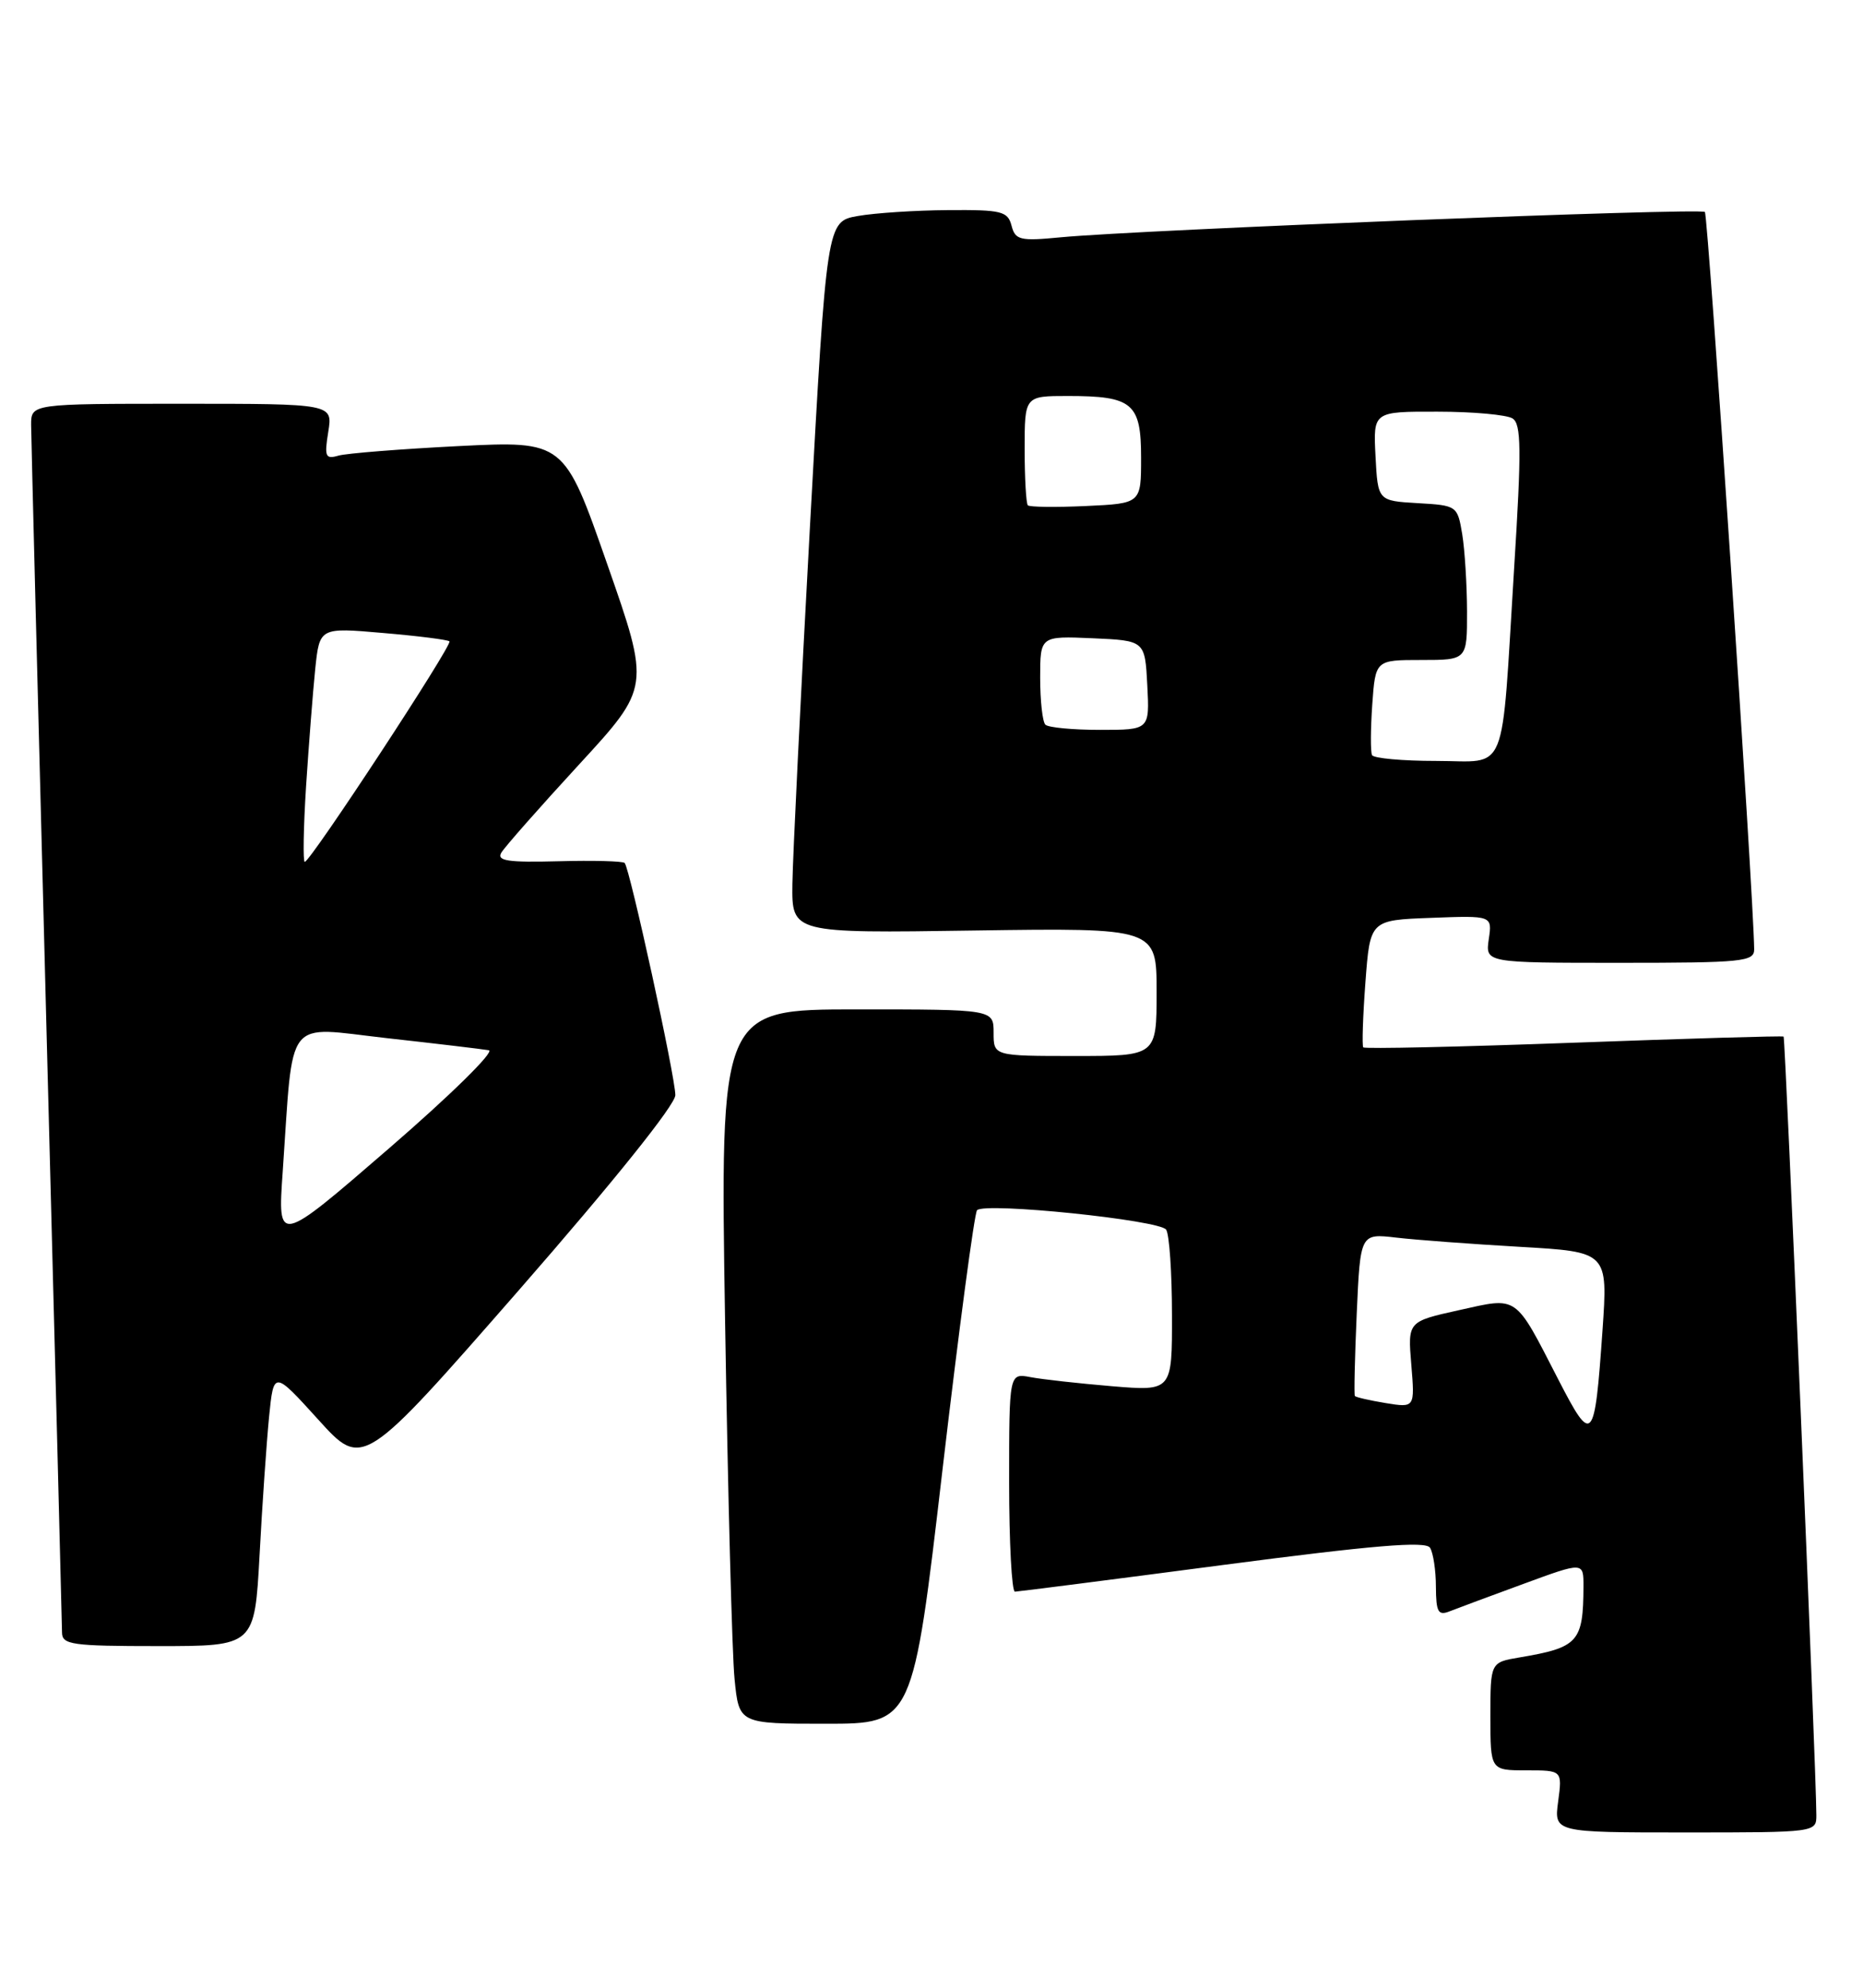 <?xml version="1.0" encoding="UTF-8" standalone="no"?>
<!DOCTYPE svg PUBLIC "-//W3C//DTD SVG 1.1//EN" "http://www.w3.org/Graphics/SVG/1.1/DTD/svg11.dtd" >
<svg xmlns="http://www.w3.org/2000/svg" xmlns:xlink="http://www.w3.org/1999/xlink" version="1.1" viewBox="0 0 240 256">
 <g >
 <path fill="currentColor"
d=" M 233.99 233.75 C 233.98 227.96 230.00 133.68 229.77 133.50 C 229.62 133.39 217.45 133.75 202.72 134.29 C 187.99 134.83 175.80 135.10 175.62 134.89 C 175.45 134.67 175.57 130.90 175.90 126.50 C 176.50 118.50 176.50 118.50 184.37 118.21 C 192.24 117.91 192.24 117.91 191.79 120.96 C 191.35 124.00 191.35 124.00 208.67 124.00 C 224.52 124.00 226.00 123.85 225.98 122.25 C 225.91 115.31 220.05 27.72 219.63 27.30 C 219.08 26.75 146.96 29.59 136.67 30.56 C 131.39 31.07 130.79 30.92 130.31 29.06 C 129.82 27.20 129.02 27.01 122.13 27.06 C 117.94 27.09 112.70 27.43 110.50 27.82 C 106.50 28.53 106.50 28.53 104.33 68.02 C 103.14 89.73 102.13 110.35 102.08 113.84 C 102.00 120.19 102.00 120.19 125.50 119.84 C 149.00 119.50 149.00 119.50 149.00 127.75 C 149.00 136.00 149.00 136.00 138.50 136.00 C 128.00 136.00 128.00 136.00 128.00 133.00 C 128.00 130.00 128.00 130.00 110.38 130.00 C 92.76 130.00 92.76 130.00 93.41 170.25 C 93.77 192.39 94.31 213.09 94.63 216.25 C 95.20 222.00 95.20 222.00 106.40 222.00 C 117.60 222.00 117.60 222.00 121.42 189.25 C 123.53 171.24 125.53 156.21 125.87 155.86 C 126.89 154.81 149.43 157.13 150.23 158.37 C 150.64 158.99 150.98 163.93 150.98 169.34 C 151.00 179.17 151.00 179.17 143.25 178.53 C 138.99 178.17 134.26 177.65 132.75 177.36 C 130.00 176.84 130.00 176.84 130.00 190.92 C 130.00 198.66 130.34 204.99 130.75 204.99 C 131.16 204.98 143.19 203.44 157.49 201.56 C 176.94 199.01 183.66 198.45 184.22 199.33 C 184.63 199.97 184.98 202.24 184.98 204.36 C 185.00 207.62 185.27 208.11 186.75 207.52 C 187.71 207.14 191.99 205.55 196.25 203.99 C 204.00 201.14 204.00 201.14 203.99 204.32 C 203.96 211.48 203.33 212.18 195.75 213.46 C 192.00 214.09 192.00 214.09 192.00 221.05 C 192.00 228.00 192.00 228.00 196.63 228.00 C 201.26 228.00 201.26 228.00 200.73 232.00 C 200.19 236.00 200.19 236.00 217.10 236.00 C 233.96 236.00 234.00 235.99 233.99 233.75 Z  M 33.44 200.25 C 33.78 193.79 34.34 185.80 34.66 182.50 C 35.26 176.50 35.26 176.50 41.00 182.83 C 46.73 189.16 46.73 189.16 66.87 166.13 C 79.03 152.21 87.00 142.28 87.00 141.04 C 87.00 138.69 81.12 111.79 80.47 111.14 C 80.23 110.90 76.38 110.80 71.92 110.92 C 65.44 111.09 63.96 110.87 64.58 109.82 C 65.01 109.09 69.50 104.00 74.56 98.50 C 83.77 88.50 83.77 88.50 78.22 72.64 C 72.68 56.78 72.68 56.78 59.09 57.45 C 51.62 57.83 44.65 58.38 43.60 58.68 C 41.92 59.17 41.77 58.82 42.29 55.61 C 42.87 52.00 42.87 52.00 23.44 52.00 C 4.00 52.00 4.00 52.00 4.01 54.75 C 4.02 56.26 4.91 91.47 6.00 133.00 C 7.09 174.53 7.98 209.29 7.99 210.25 C 8.00 211.82 9.26 212.00 20.40 212.00 C 32.80 212.00 32.80 212.00 33.44 200.25 Z  M 200.74 177.65 C 195.07 166.63 195.64 167.03 187.93 168.74 C 181.35 170.20 181.35 170.20 181.81 175.75 C 182.27 181.31 182.27 181.31 178.51 180.70 C 176.44 180.36 174.66 179.95 174.54 179.79 C 174.42 179.63 174.53 174.85 174.78 169.17 C 175.24 158.85 175.24 158.85 179.87 159.39 C 182.42 159.69 189.59 160.22 195.82 160.58 C 207.14 161.23 207.14 161.23 206.44 171.36 C 205.42 185.88 205.14 186.19 200.74 177.65 Z  M 176.75 97.25 C 176.55 96.84 176.56 93.91 176.78 90.75 C 177.19 85.00 177.19 85.00 183.09 85.00 C 189.00 85.00 189.00 85.00 188.99 78.75 C 188.98 75.31 188.70 70.83 188.37 68.80 C 187.76 65.14 187.69 65.09 182.63 64.80 C 177.50 64.50 177.50 64.50 177.20 58.75 C 176.90 53.00 176.90 53.00 185.20 53.02 C 189.77 53.02 194.11 53.42 194.85 53.89 C 195.98 54.60 196.02 57.83 195.06 73.12 C 193.36 100.53 194.38 98.00 185.01 98.00 C 180.67 98.00 176.95 97.66 176.75 97.25 Z  M 134.67 93.33 C 134.30 92.97 134.00 90.25 134.00 87.29 C 134.00 81.91 134.00 81.91 140.75 82.20 C 147.50 82.50 147.50 82.50 147.80 88.25 C 148.10 94.00 148.10 94.00 141.72 94.00 C 138.21 94.00 135.03 93.70 134.67 93.33 Z  M 132.41 65.08 C 132.19 64.85 132.00 61.59 132.00 57.83 C 132.00 51.00 132.00 51.00 137.57 51.00 C 145.91 51.00 147.00 51.92 147.00 58.95 C 147.00 64.84 147.00 64.84 139.91 65.17 C 136.01 65.35 132.64 65.31 132.41 65.08 Z  M 36.42 150.91 C 37.83 130.56 36.54 132.21 49.82 133.70 C 56.24 134.41 62.16 135.12 62.97 135.26 C 63.78 135.40 58.07 141.02 50.10 147.91 C 35.76 160.31 35.76 160.31 36.42 150.91 Z  M 39.43 101.25 C 39.78 95.89 40.31 89.09 40.61 86.15 C 41.17 80.81 41.17 80.81 49.33 81.52 C 53.83 81.90 57.68 82.39 57.90 82.60 C 58.35 83.01 39.98 111.00 39.26 111.00 C 39.02 111.00 39.09 106.61 39.43 101.25 Z "/>
</g>
</svg>